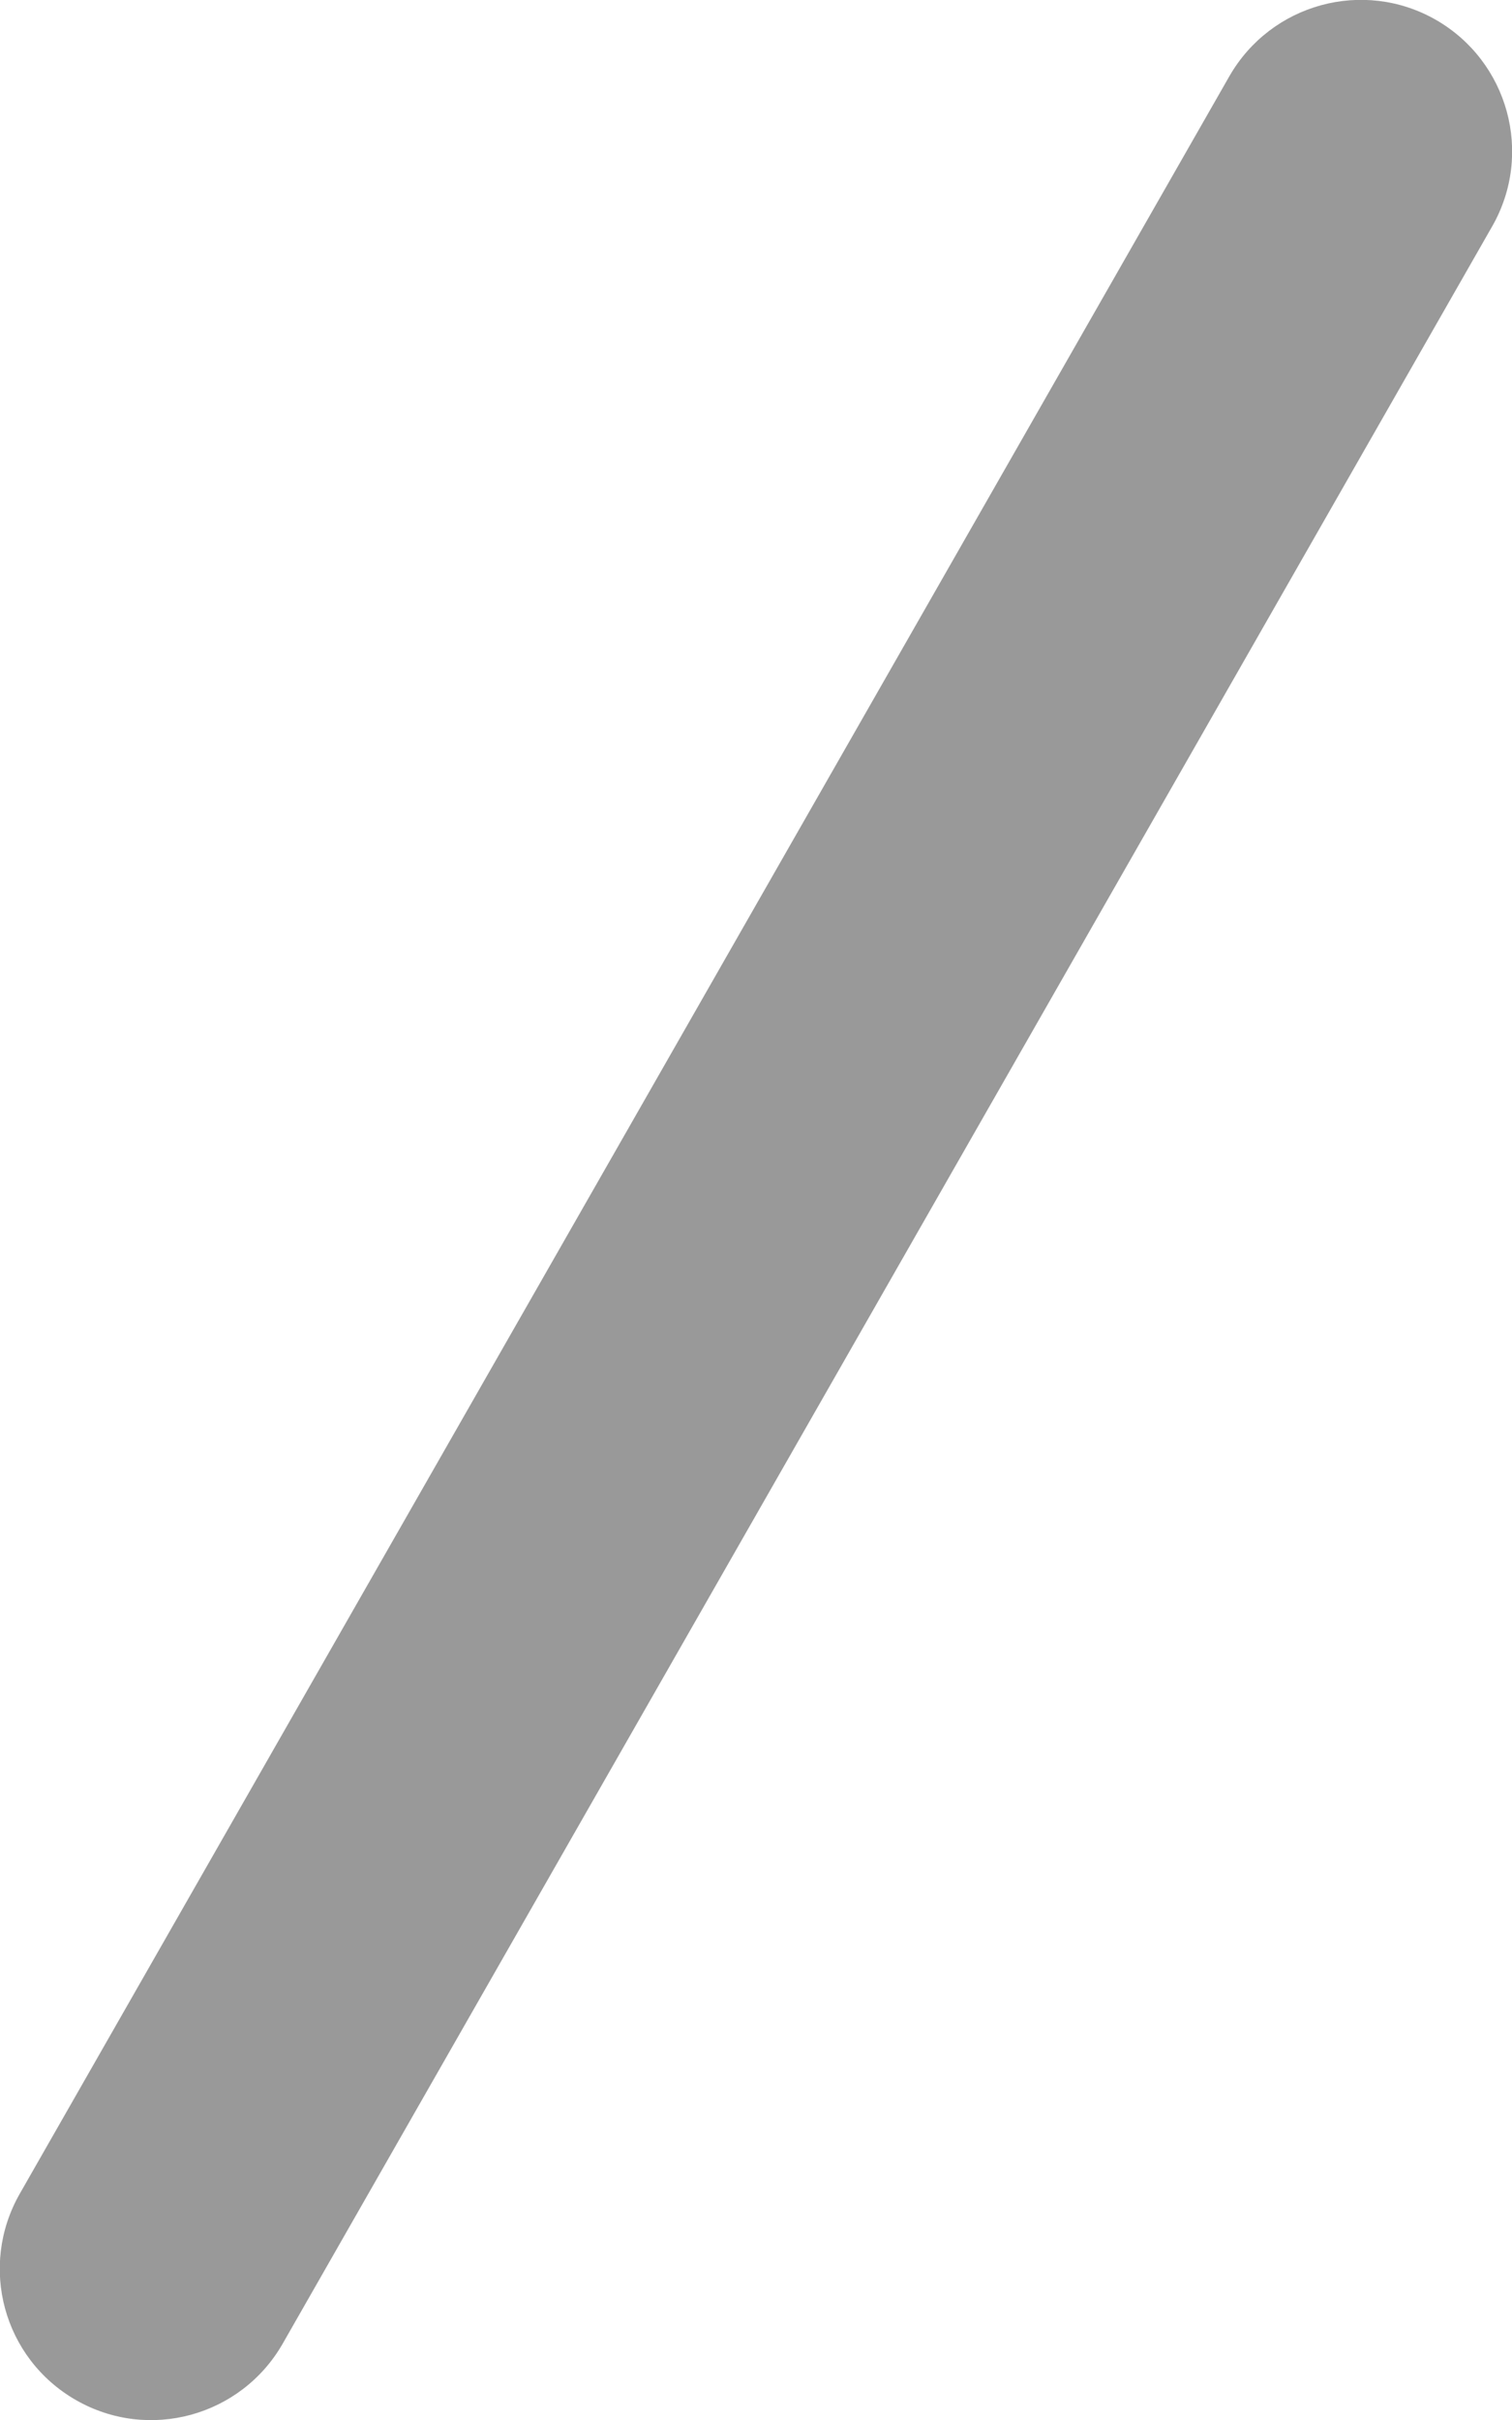 <svg xmlns="http://www.w3.org/2000/svg" viewBox="0 0 320 512"><!--! Font Awesome Pro 6.7.1 by @fontawesome - https://fontawesome.com License - https://fontawesome.com/license (Commercial License) Copyright 2024 Fonticons, Inc. --><defs><style>.fa-secondary{opacity:.4}</style></defs><path class="fa-secondary" d="M303.9 4.2c15.3 8.8 20.7 28.3 11.9 43.7l-256 448c-8.8 15.3-28.3 20.7-43.7 11.9S-4.6 479.5 4.2 464.1l256-448C269 .8 288.5-4.6 303.9 4.2z"/><path class="fa-primary" d=""/></svg>